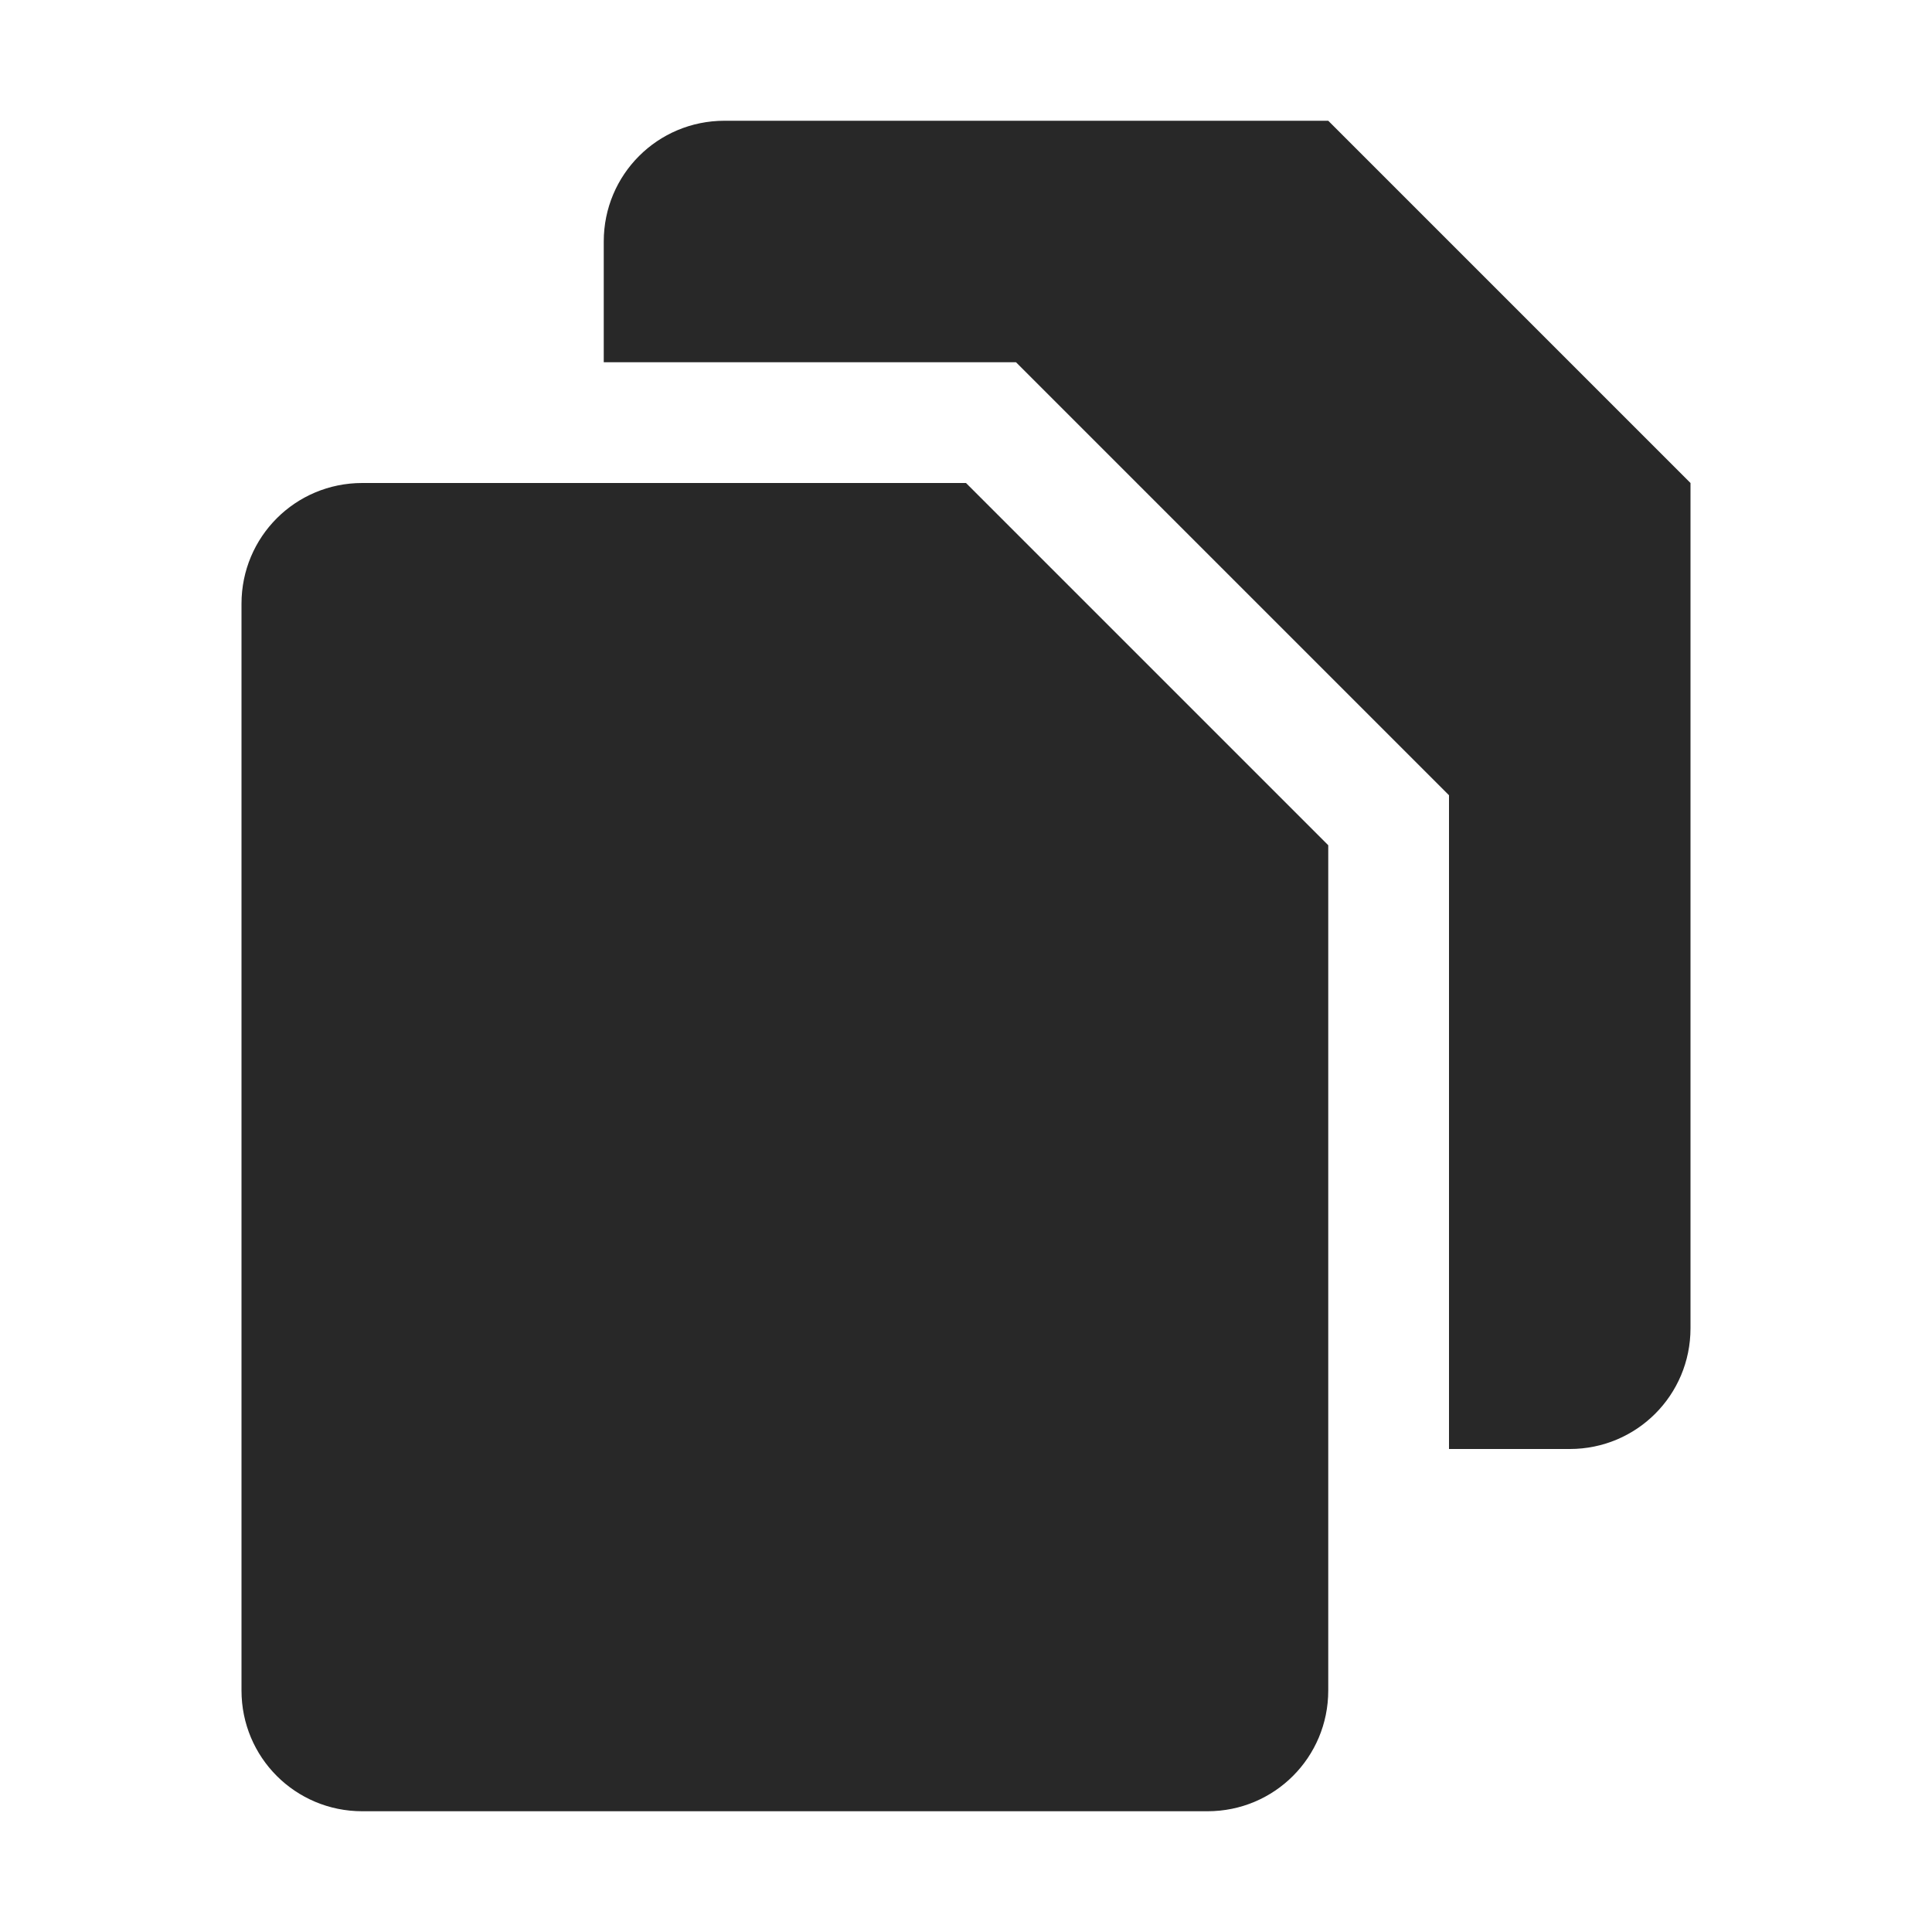 <svg width="16" height="16" version="1.1" xmlns="http://www.w3.org/2000/svg">
  <defs>
    <style id="current-color-scheme" type="text/css">.ColorScheme-Text { color:#282828; } .ColorScheme-Highlight { color:#458588; }</style>
  </defs>
  <path class="ColorScheme-Text" fill="currentColor" d="m6 1c-0.554 0-1 0.446-1 1v1h3.414l3.586 3.586v5.414h1c0.554 0 1-0.446 1-1v-7l-3-3zm-3 3c-0.554 0-1 0.446-1 1v9c0 0.554 0.446 1 1 1h7c0.554 0 1-0.446 1-1v-7l-3-3z"/>
</svg>
